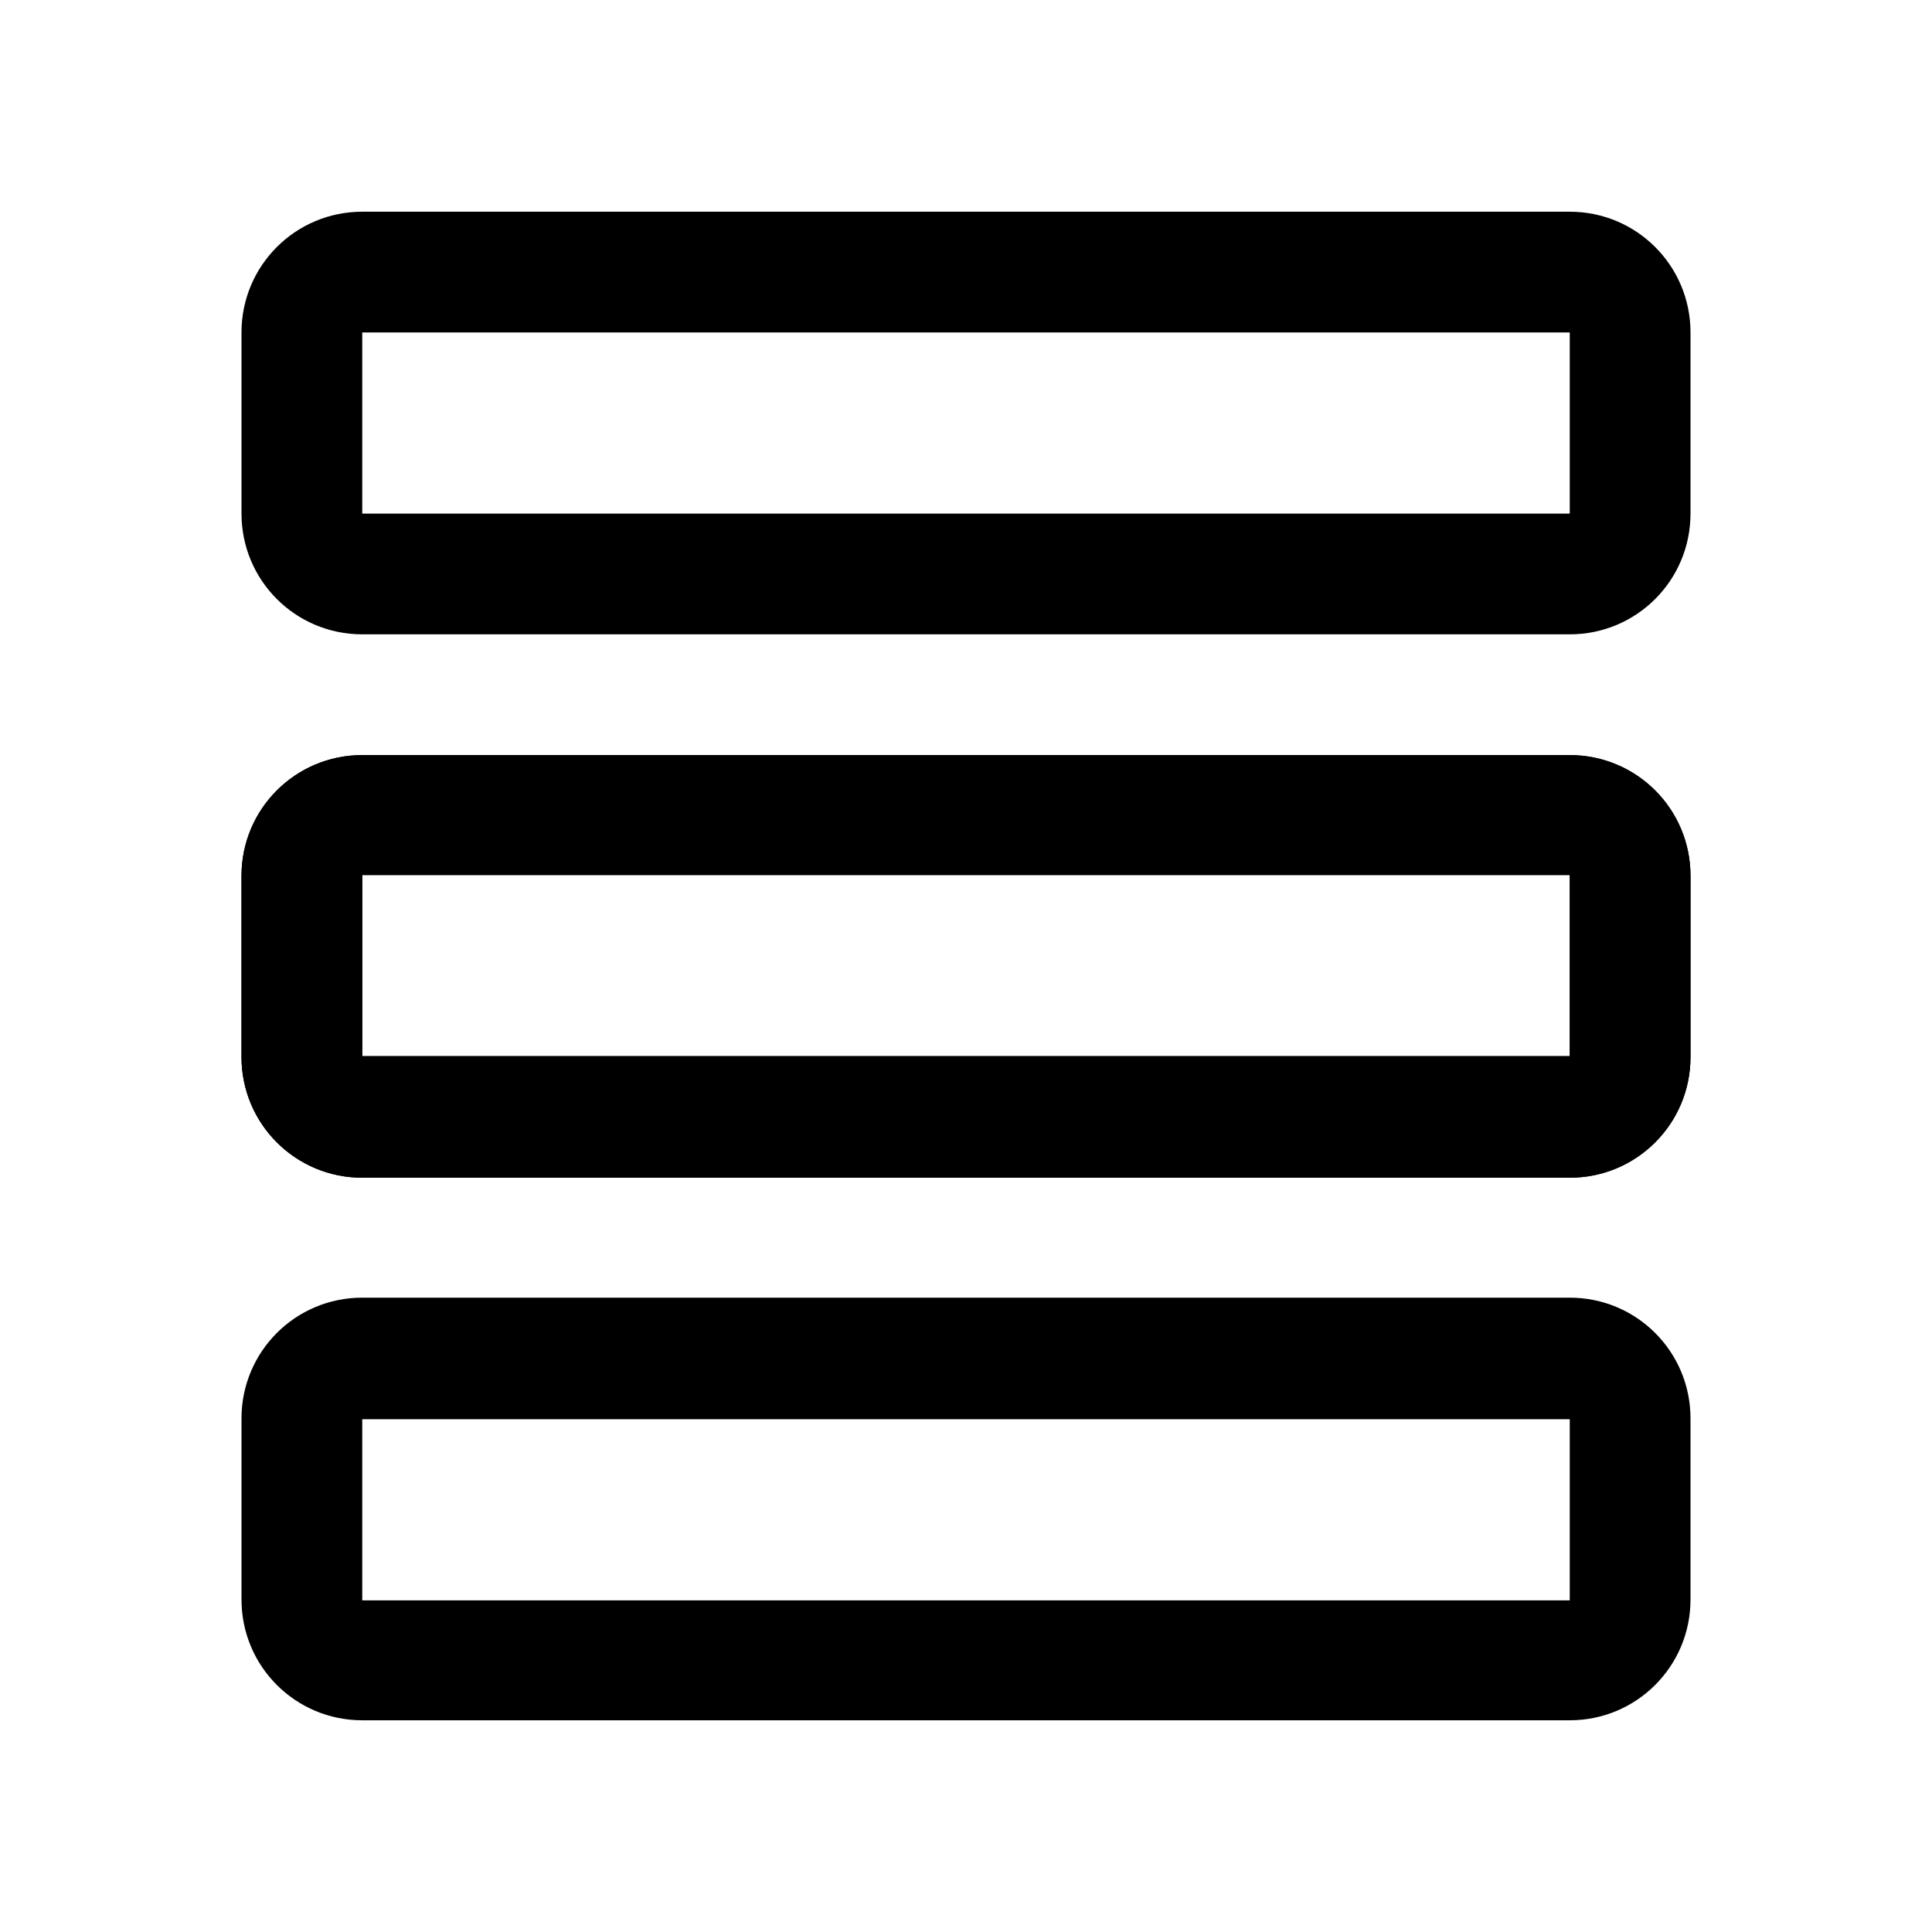 <svg width="24" height="24" viewBox="0 0 24 24" fill="none" xmlns="http://www.w3.org/2000/svg">
  <path
    clip-rule="evenodd"
    d="M19.5 16.12h-15c-.83 0-1.5.67-1.5 1.5v2.25c0 .83.67 1.5 1.5 1.5h15c.83 0 1.5-.67 1.5-1.5v-2.25c0-.83-.67-1.5-1.5-1.5Zm0 3.76h-15v-2.25h15v2.25Zm0-10.5h-15c-.83 0-1.5.67-1.5 1.5v2.25c0 .83.67 1.5 1.5 1.5h15c.83 0 1.5-.67 1.5-1.5v-2.25c0-.83-.67-1.5-1.5-1.5Zm0 3.74h-15v-2.25h15v2.25Z"
    fill="currentColor"
    fill-rule="evenodd"
  />
  <path
    clip-rule="evenodd"
    d="M19.5 9.38h-15c-.83 0-1.5.67-1.5 1.5v2.25c0 .83.67 1.5 1.5 1.5h15c.83 0 1.5-.67 1.5-1.5v-2.25c0-.83-.67-1.5-1.5-1.5Zm0 3.74h-15v-2.25h15v2.25Zm0-10.49h-15c-.83 0-1.5.67-1.5 1.5v2.25c0 .83.67 1.5 1.5 1.5h15c.83 0 1.5-.67 1.5-1.5V4.13c0-.83-.67-1.5-1.5-1.5Zm0 3.75h-15V4.13h15v2.25Z"
    fill="currentColor"
    fill-rule="evenodd"
  />
</svg>
